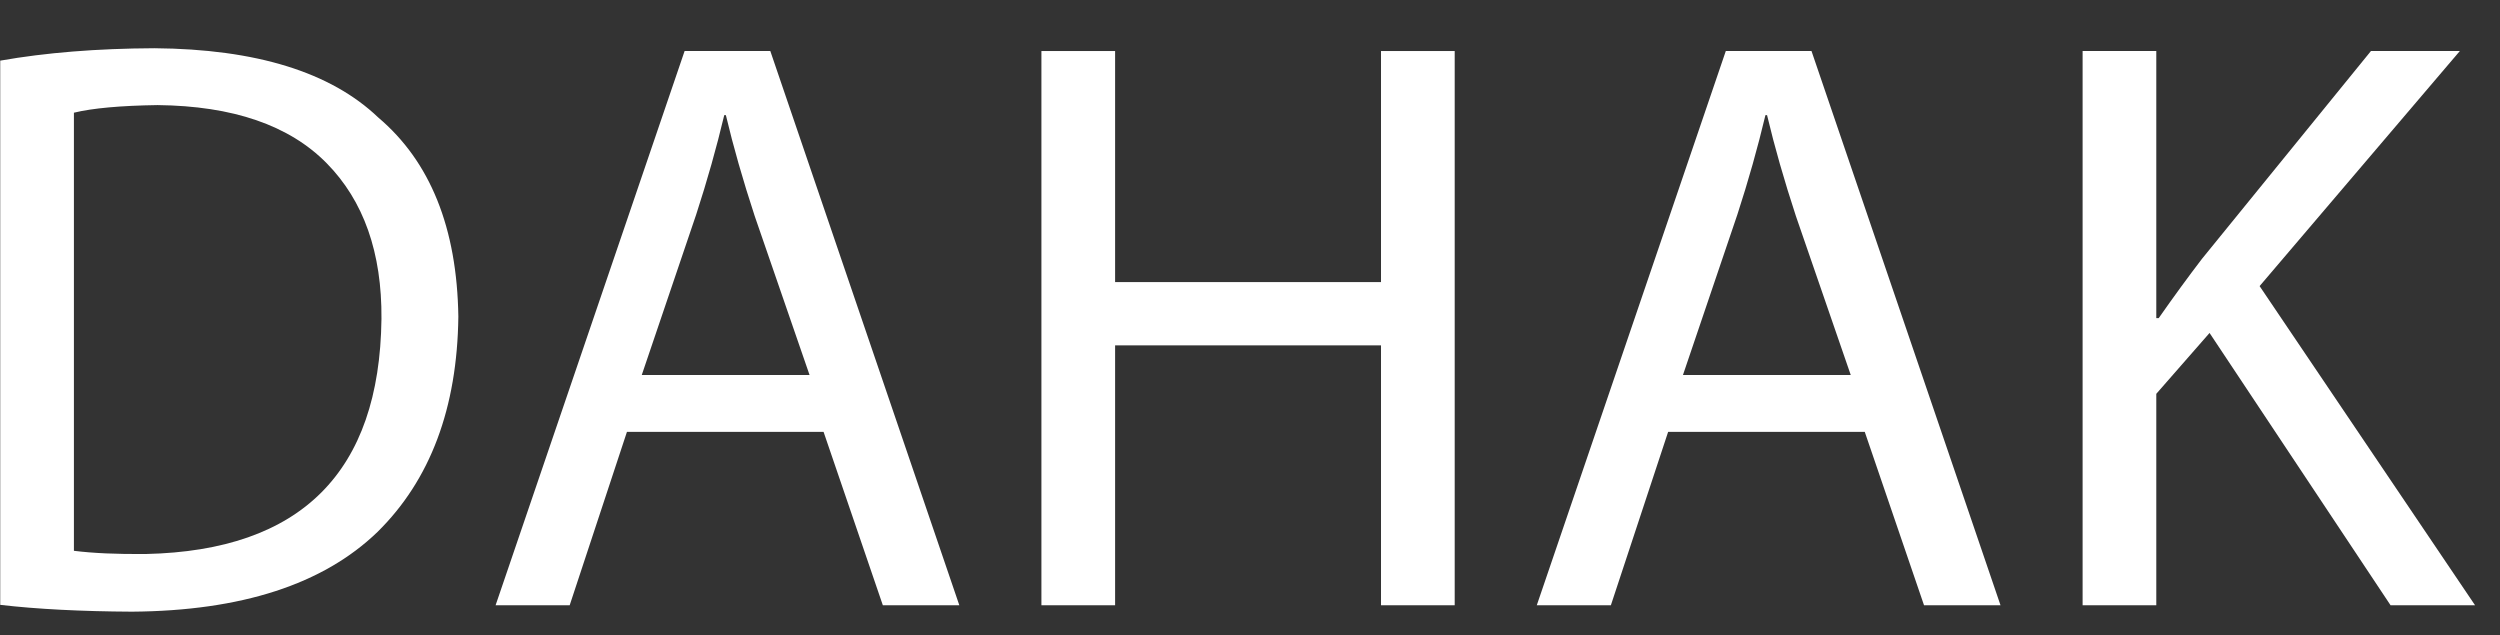 <?xml version="1.0" encoding="UTF-8" standalone="no"?>
<svg xmlns:ffdec="https://www.free-decompiler.com/flash" xmlns:xlink="http://www.w3.org/1999/xlink" ffdec:objectType="text" height="27.75px" width="109.25px" xmlns="http://www.w3.org/2000/svg">
  <rect width="100%" height="100%" fill="#333333" stroke="none"/>
  <g transform="matrix(1.0, 0.0, 0.0, 1.0, -244.95, -0.55)">
    <g transform="matrix(1.0, 0.0, 0.0, 1.0, 242.3, 0.0)">
      <use fill="#ffffff" height="27.75" transform="matrix(0.035, 0.0, 0.0, 0.035, 0.0, 27.0)" width="109.25" xlink:href="#font_Myriad_Pro_D0"/>
      <use fill="#ffffff" height="27.75" transform="matrix(0.035, 0.0, 0.0, 0.035, 23.45, 27.0)" width="109.25" xlink:href="#font_Myriad_Pro_A0"/>
      <use fill="#ffffff" height="27.75" transform="matrix(0.035, 0.0, 0.0, 0.035, 45.5, 27.0)" width="109.25" xlink:href="#font_Myriad_Pro_H0"/>
      <use fill="#ffffff" height="27.75" transform="matrix(0.035, 0.0, 0.0, 0.035, 68.95, 27.0)" width="109.25" xlink:href="#font_Myriad_Pro_A0"/>
      <use fill="#ffffff" height="27.75" transform="matrix(0.035, 0.0, 0.0, 0.035, 91.0, 27.0)" width="109.25" xlink:href="#font_Myriad_Pro_K0"/>
    </g>
  </g>
  <defs>
    <g id="font_Myriad_Pro_D0">
      <path d="M168.0 -615.0 L168.0 -615.0 Q203.0 -623.5 272.5 -624.5 413.5 -623.0 483.5 -552.0 553.0 -481.5 552.0 -357.5 548.5 -70.5 258.0 -64.0 203.5 -63.5 168.0 -68.0 L168.0 -615.0 168.0 -615.0 M76.0 -0.5 L76.0 -0.5 Q145.0 7.5 240.5 8.0 445.5 6.5 547.0 -91.5 646.0 -189.0 648.0 -360.5 645.5 -526.5 548.0 -609.0 459.0 -694.0 268.5 -695.5 161.0 -695.0 76.0 -680.0 L76.0 -0.5 76.0 -0.5" fill-rule="evenodd" stroke="none"/>
    </g>
    <g id="font_Myriad_Pro_A0">
      <path d="M207.0 -287.5 L207.0 -287.5 275.0 -488.0 Q295.5 -551.0 310.0 -612.0 L312.0 -612.0 Q326.0 -553.0 348.0 -486.0 L416.5 -287.5 207.0 -287.5 207.0 -287.5 M434.0 -216.5 L434.0 -216.5 508.0 0.0 603.5 0.0 367.5 -692.0 260.5 -692.0 24.5 0.0 117.0 0.0 188.5 -216.5 434.0 -216.5 434.0 -216.5" fill-rule="evenodd" stroke="none"/>
    </g>
    <g id="font_Myriad_Pro_H0">
      <path d="M76.0 -692.0 L76.0 -692.0 76.0 0.0 168.0 0.0 168.0 -324.5 500.0 -324.5 500.0 0.0 592.0 0.0 592.0 -692.0 500.0 -692.0 500.0 -403.5 168.0 -403.5 168.0 -692.0 76.0 -692.0 76.0 -692.0" fill-rule="evenodd" stroke="none"/>
    </g>
    <g id="font_Myriad_Pro_K0">
      <path d="M76.0 0.0 L76.0 0.0 168.0 0.0 168.0 -264.0 234.5 -340.0 460.5 0.0 566.0 0.0 297.0 -398.5 547.0 -692.0 436.0 -692.0 225.0 -432.5 Q199.0 -398.5 171.0 -358.5 L168.0 -358.5 168.0 -692.0 76.0 -692.0 76.0 0.0 76.0 0.0" fill-rule="evenodd" stroke="none"/>
    </g>
  </defs>
</svg>
